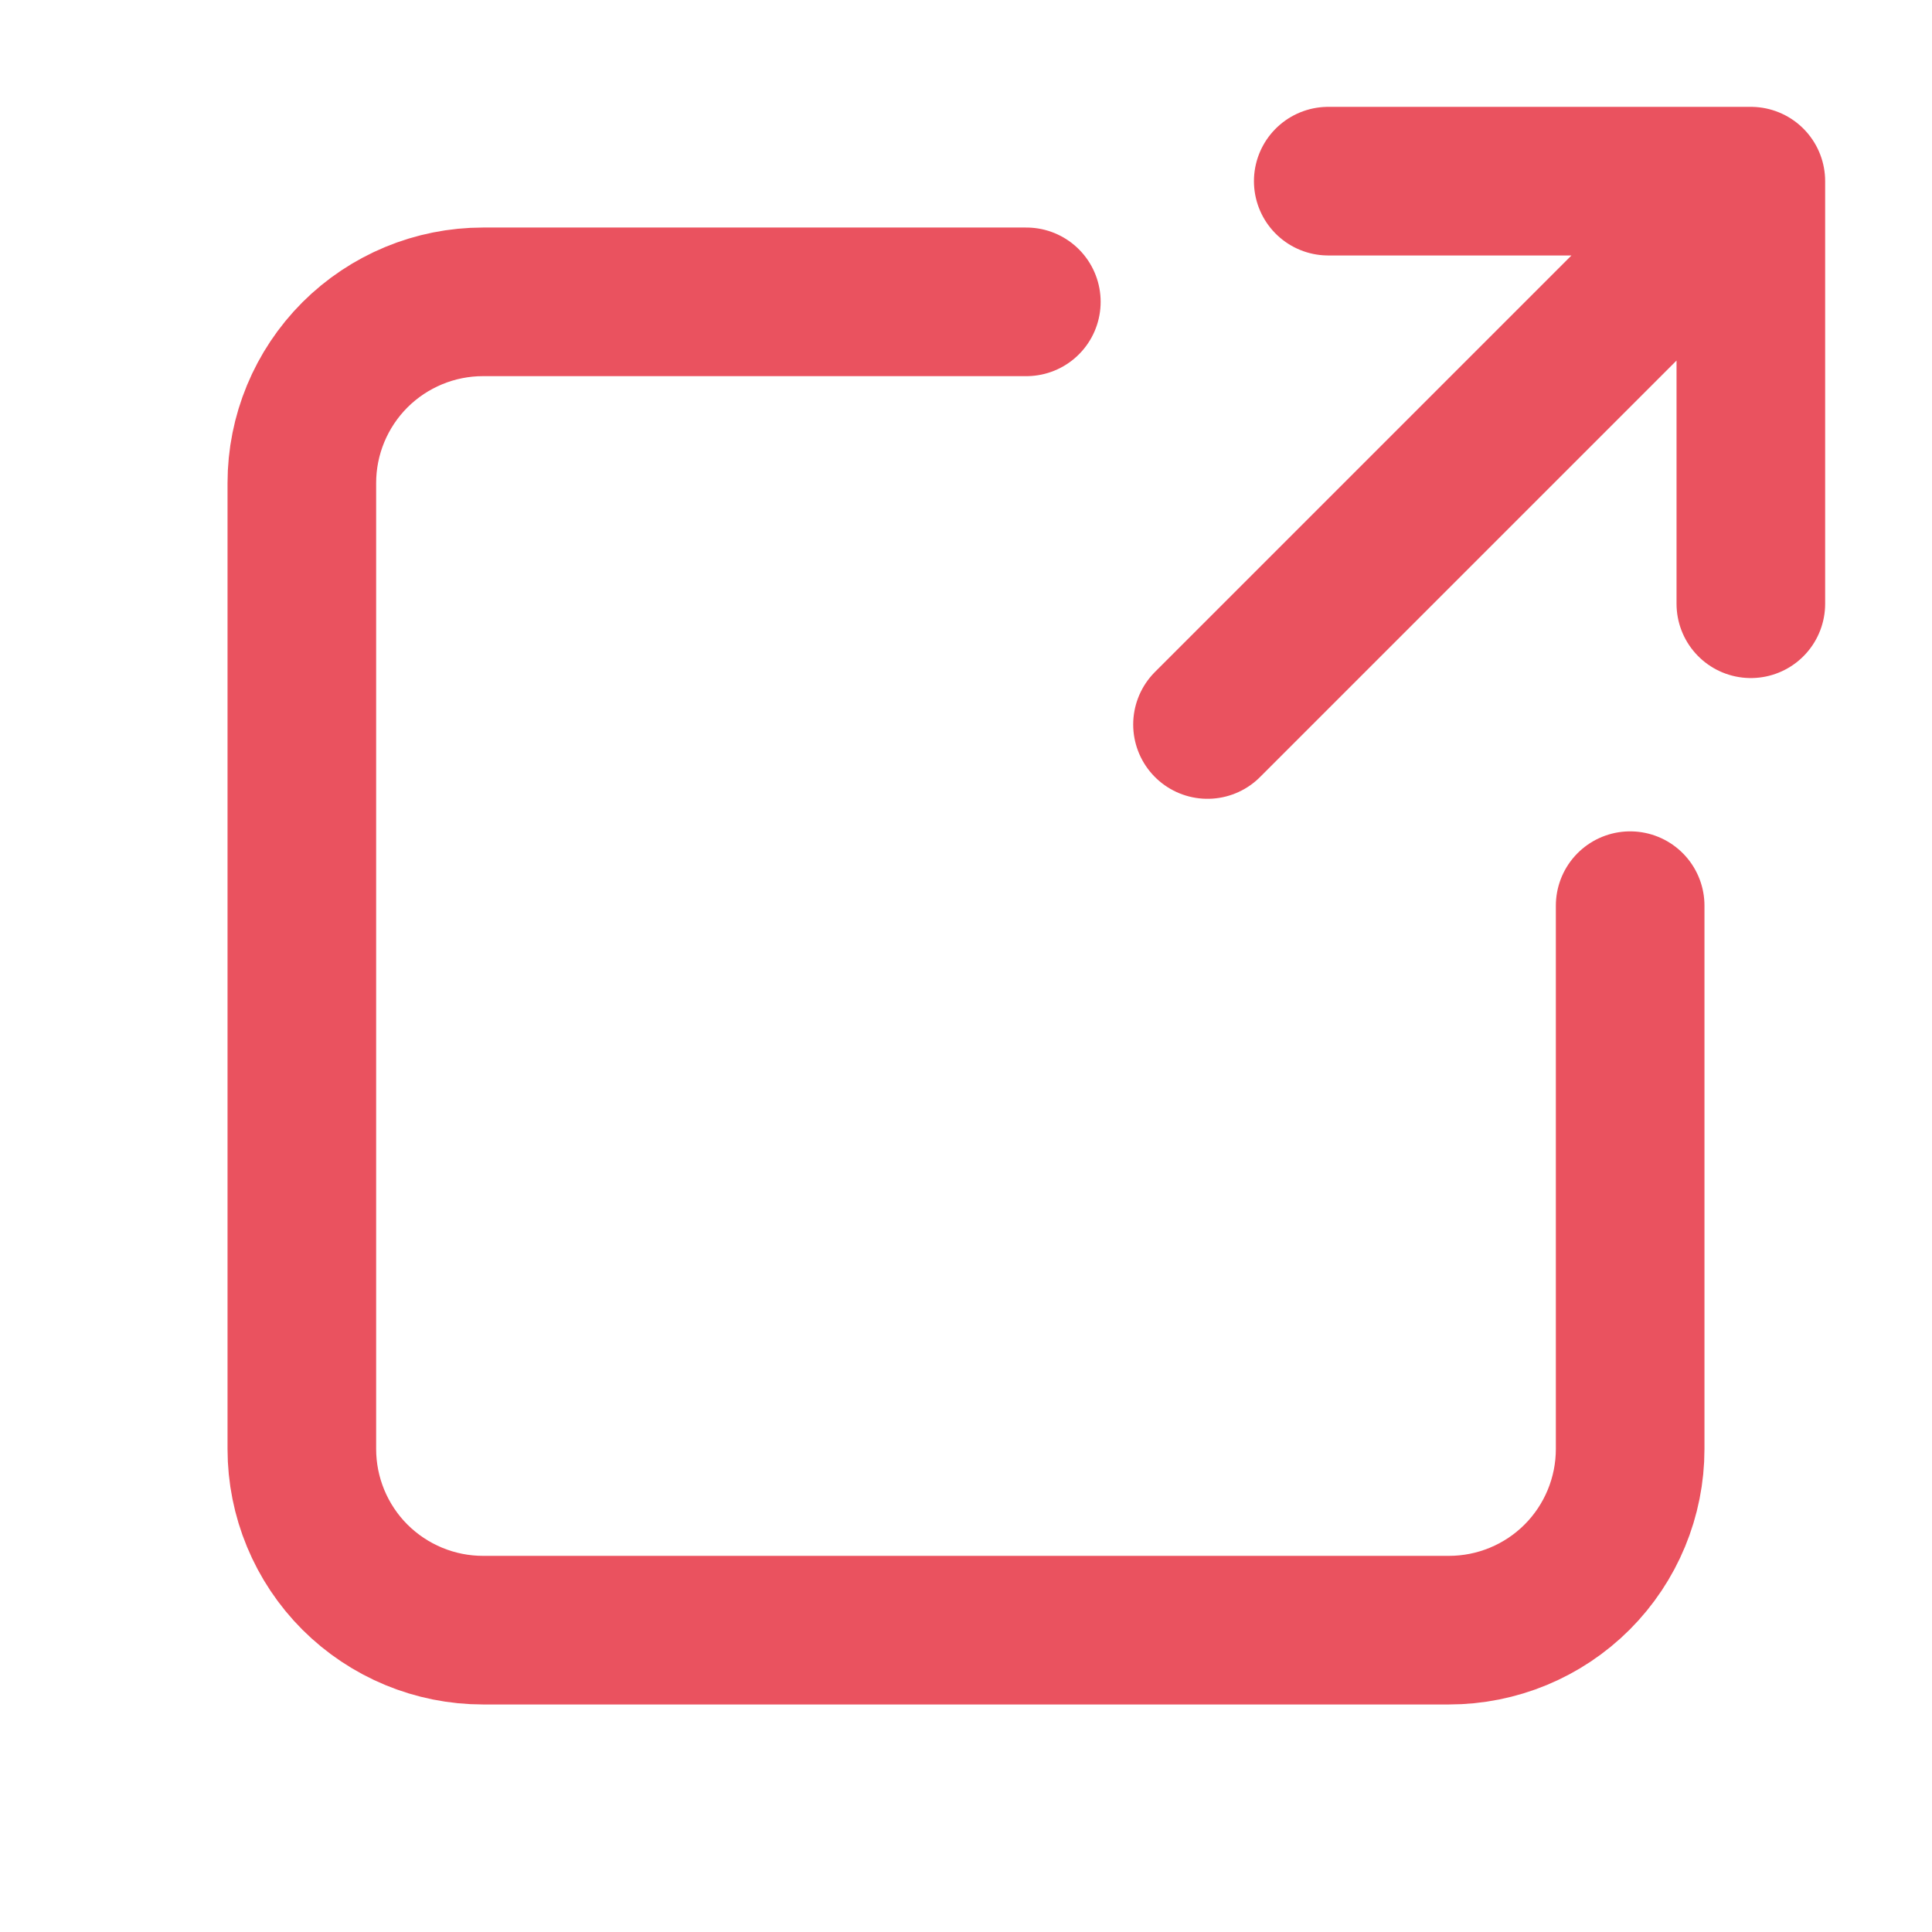 <svg width="26" height="26" viewBox="0 0 26 26" fill="none" xmlns="http://www.w3.org/2000/svg">
<g id="quill:link-out">
<path id="Vector" d="M17.875 2.438H23.562V8.125M22.344 3.656L16.25 9.75M13.812 4.062H6.5C5.854 4.062 5.234 4.319 4.776 4.776C4.319 5.234 4.062 5.854 4.062 6.5V19.5C4.062 20.146 4.319 20.767 4.776 21.224C5.234 21.681 5.854 21.938 6.5 21.938H19.5C20.146 21.938 20.767 21.681 21.224 21.224C21.681 20.767 21.938 20.146 21.938 19.5V12.188" stroke="#EA525F" stroke-width="2" stroke-linecap="round" stroke-linejoin="round"/>
</g>
</svg>
